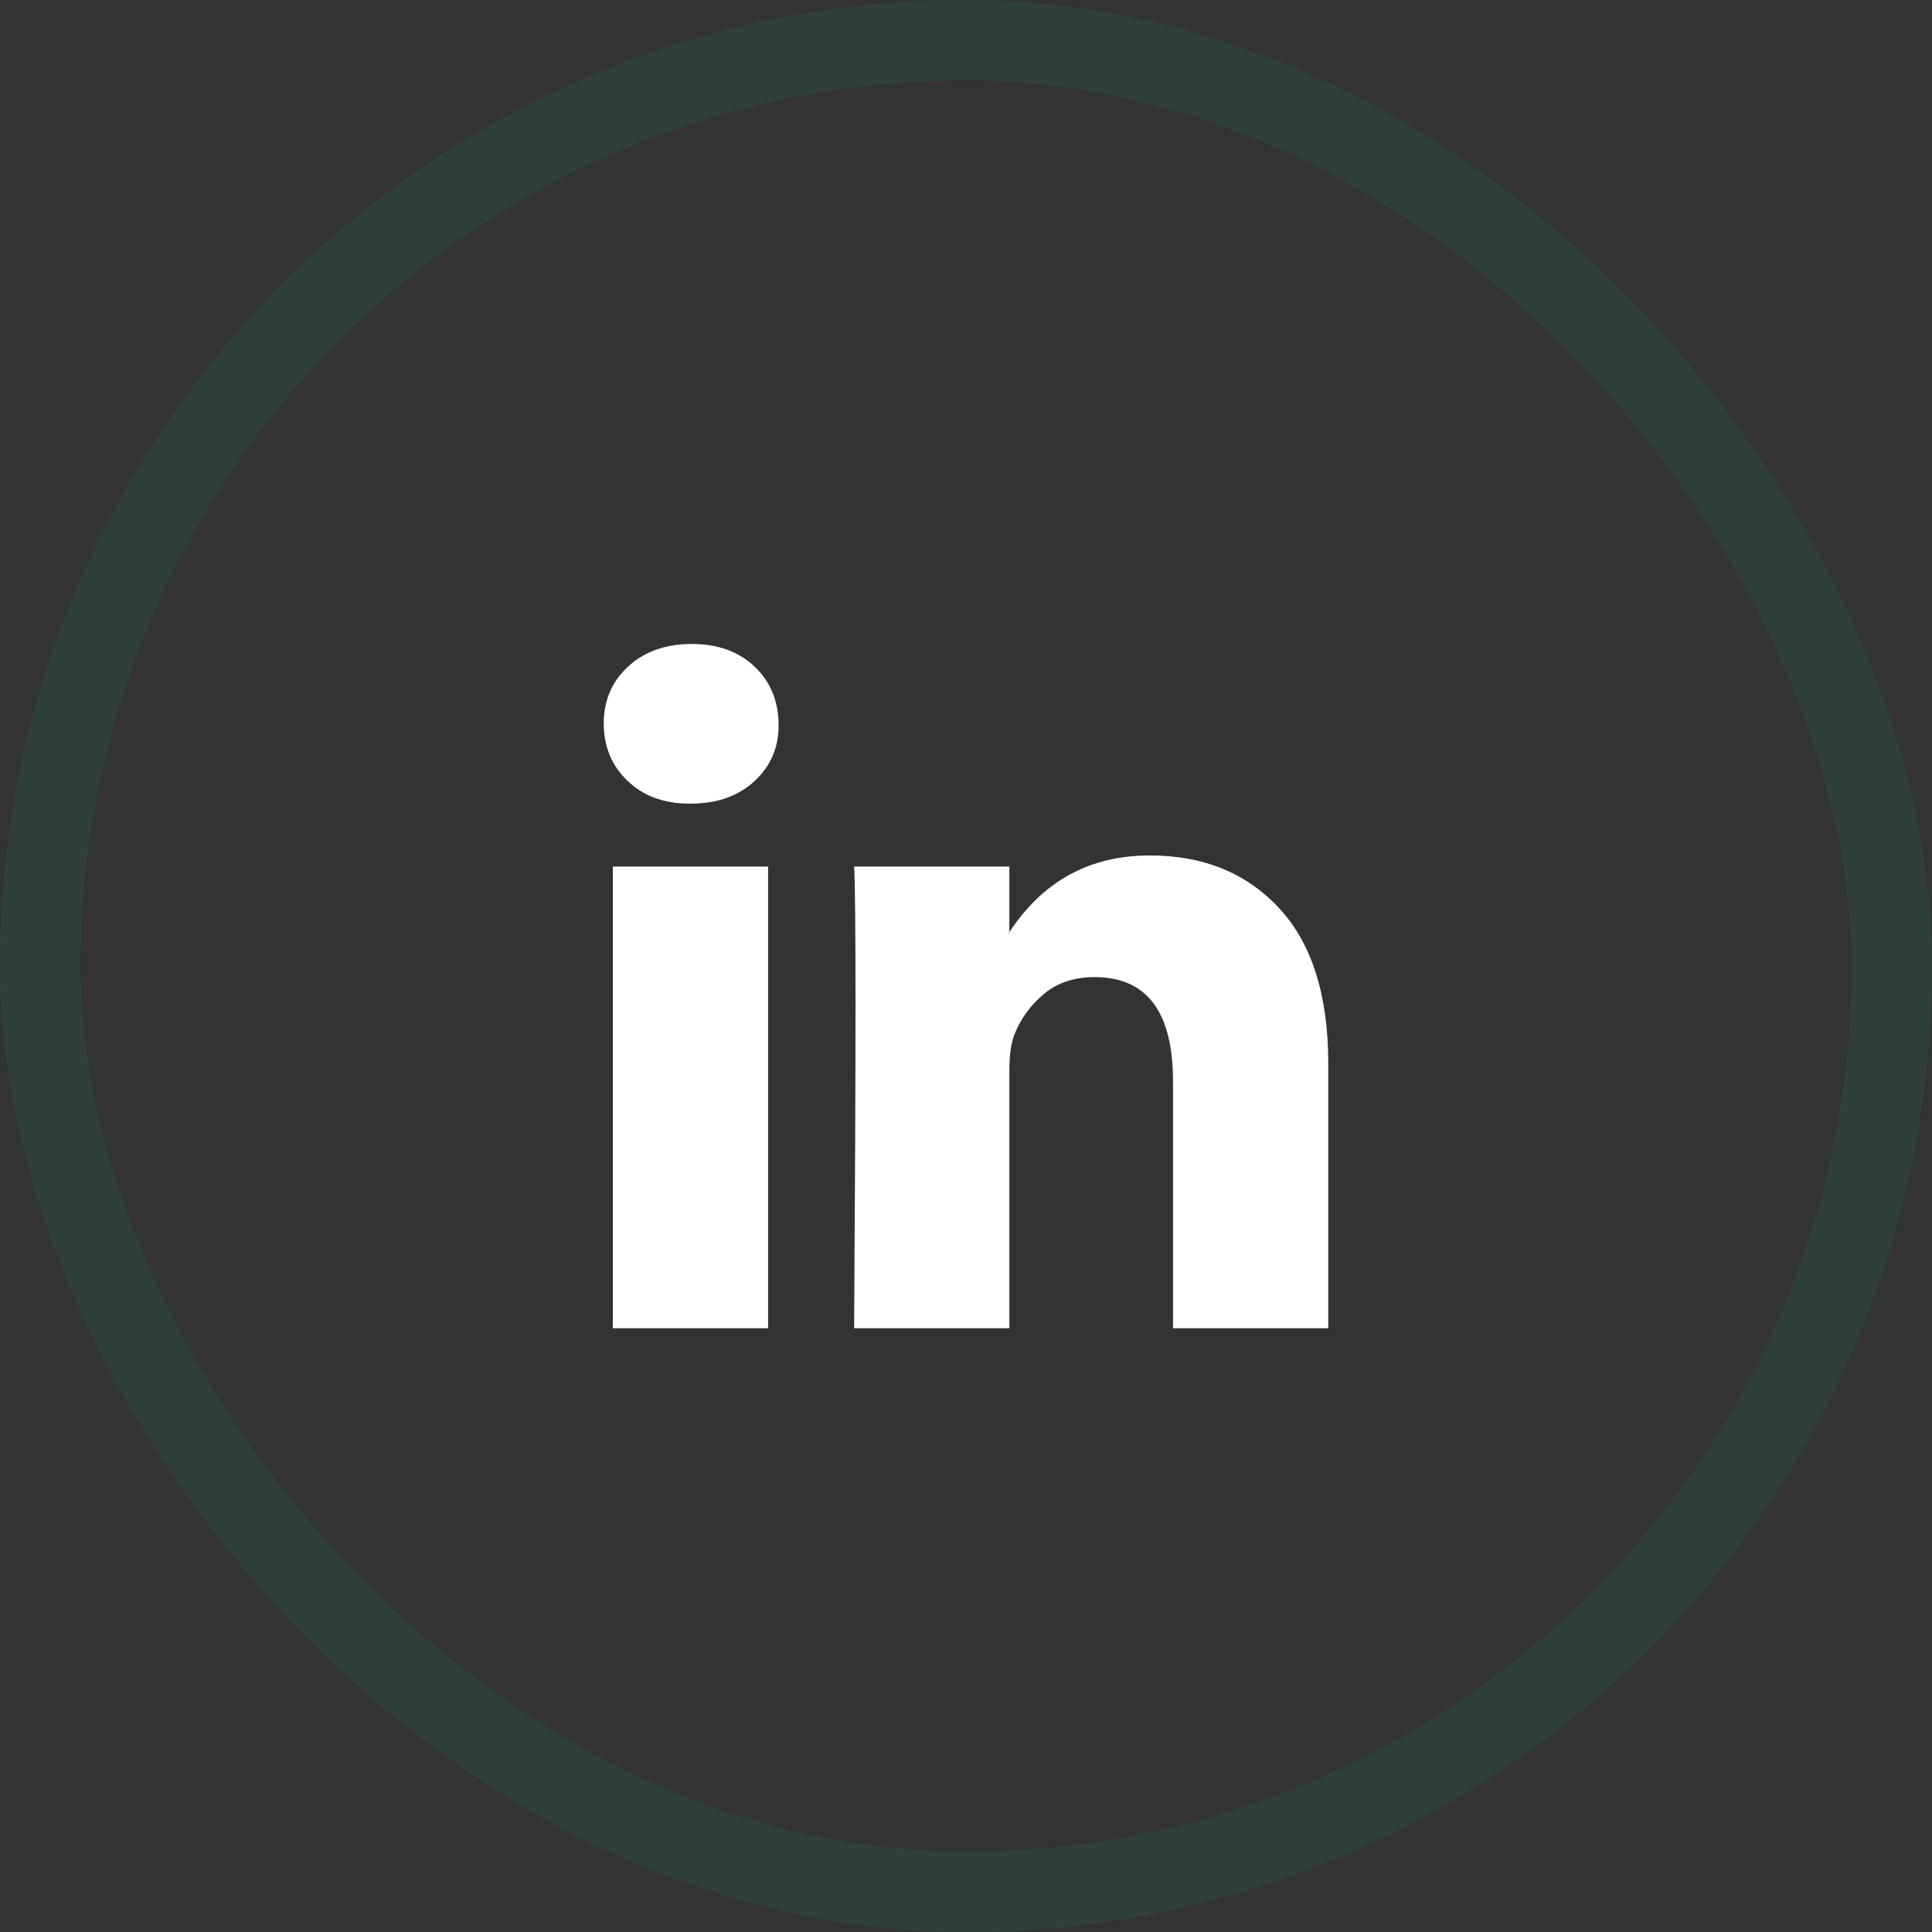 <svg width="32" height="32" viewBox="0 0 32 32" fill="none" xmlns="http://www.w3.org/2000/svg">
<rect x="0" y="0" width="32" height="32" fill="#333333" stroke="none"/>
<rect x="0.667" y="0.667" width="30.667" height="30.667" rx="15.333" stroke="#00D094" stroke-opacity="0.08" stroke-width="1.333"/>
<g clip-path="url(#clip0_2037_48)">
<path d="M10 11.983C10 11.601 10.135 11.287 10.405 11.039C10.676 10.79 11.027 10.666 11.46 10.666C11.884 10.666 12.228 10.789 12.49 11.033C12.761 11.285 12.896 11.613 12.896 12.017C12.896 12.384 12.764 12.689 12.502 12.933C12.232 13.185 11.877 13.311 11.436 13.311H11.425C11 13.311 10.656 13.185 10.394 12.933C10.131 12.681 10 12.365 10 11.983ZM10.151 22V14.353H12.722V22H10.151ZM14.147 22H16.718V17.73C16.718 17.463 16.749 17.257 16.811 17.112C16.919 16.852 17.083 16.633 17.303 16.453C17.523 16.274 17.799 16.184 18.131 16.184C18.996 16.184 19.429 16.761 19.429 17.913V22H22V17.615C22 16.486 21.73 15.629 21.189 15.045C20.649 14.461 19.934 14.169 19.046 14.169C18.05 14.169 17.274 14.593 16.718 15.44V15.463H16.707L16.718 15.44V14.353H14.147C14.162 14.597 14.17 15.356 14.17 16.631C14.17 17.905 14.162 19.695 14.147 22Z" fill="white"/>
</g>
<defs>
<clipPath id="clip0_2037_48">
<rect width="12" height="11.333" fill="white" transform="translate(10 10.666)"/>
</clipPath>
</defs>
</svg>
